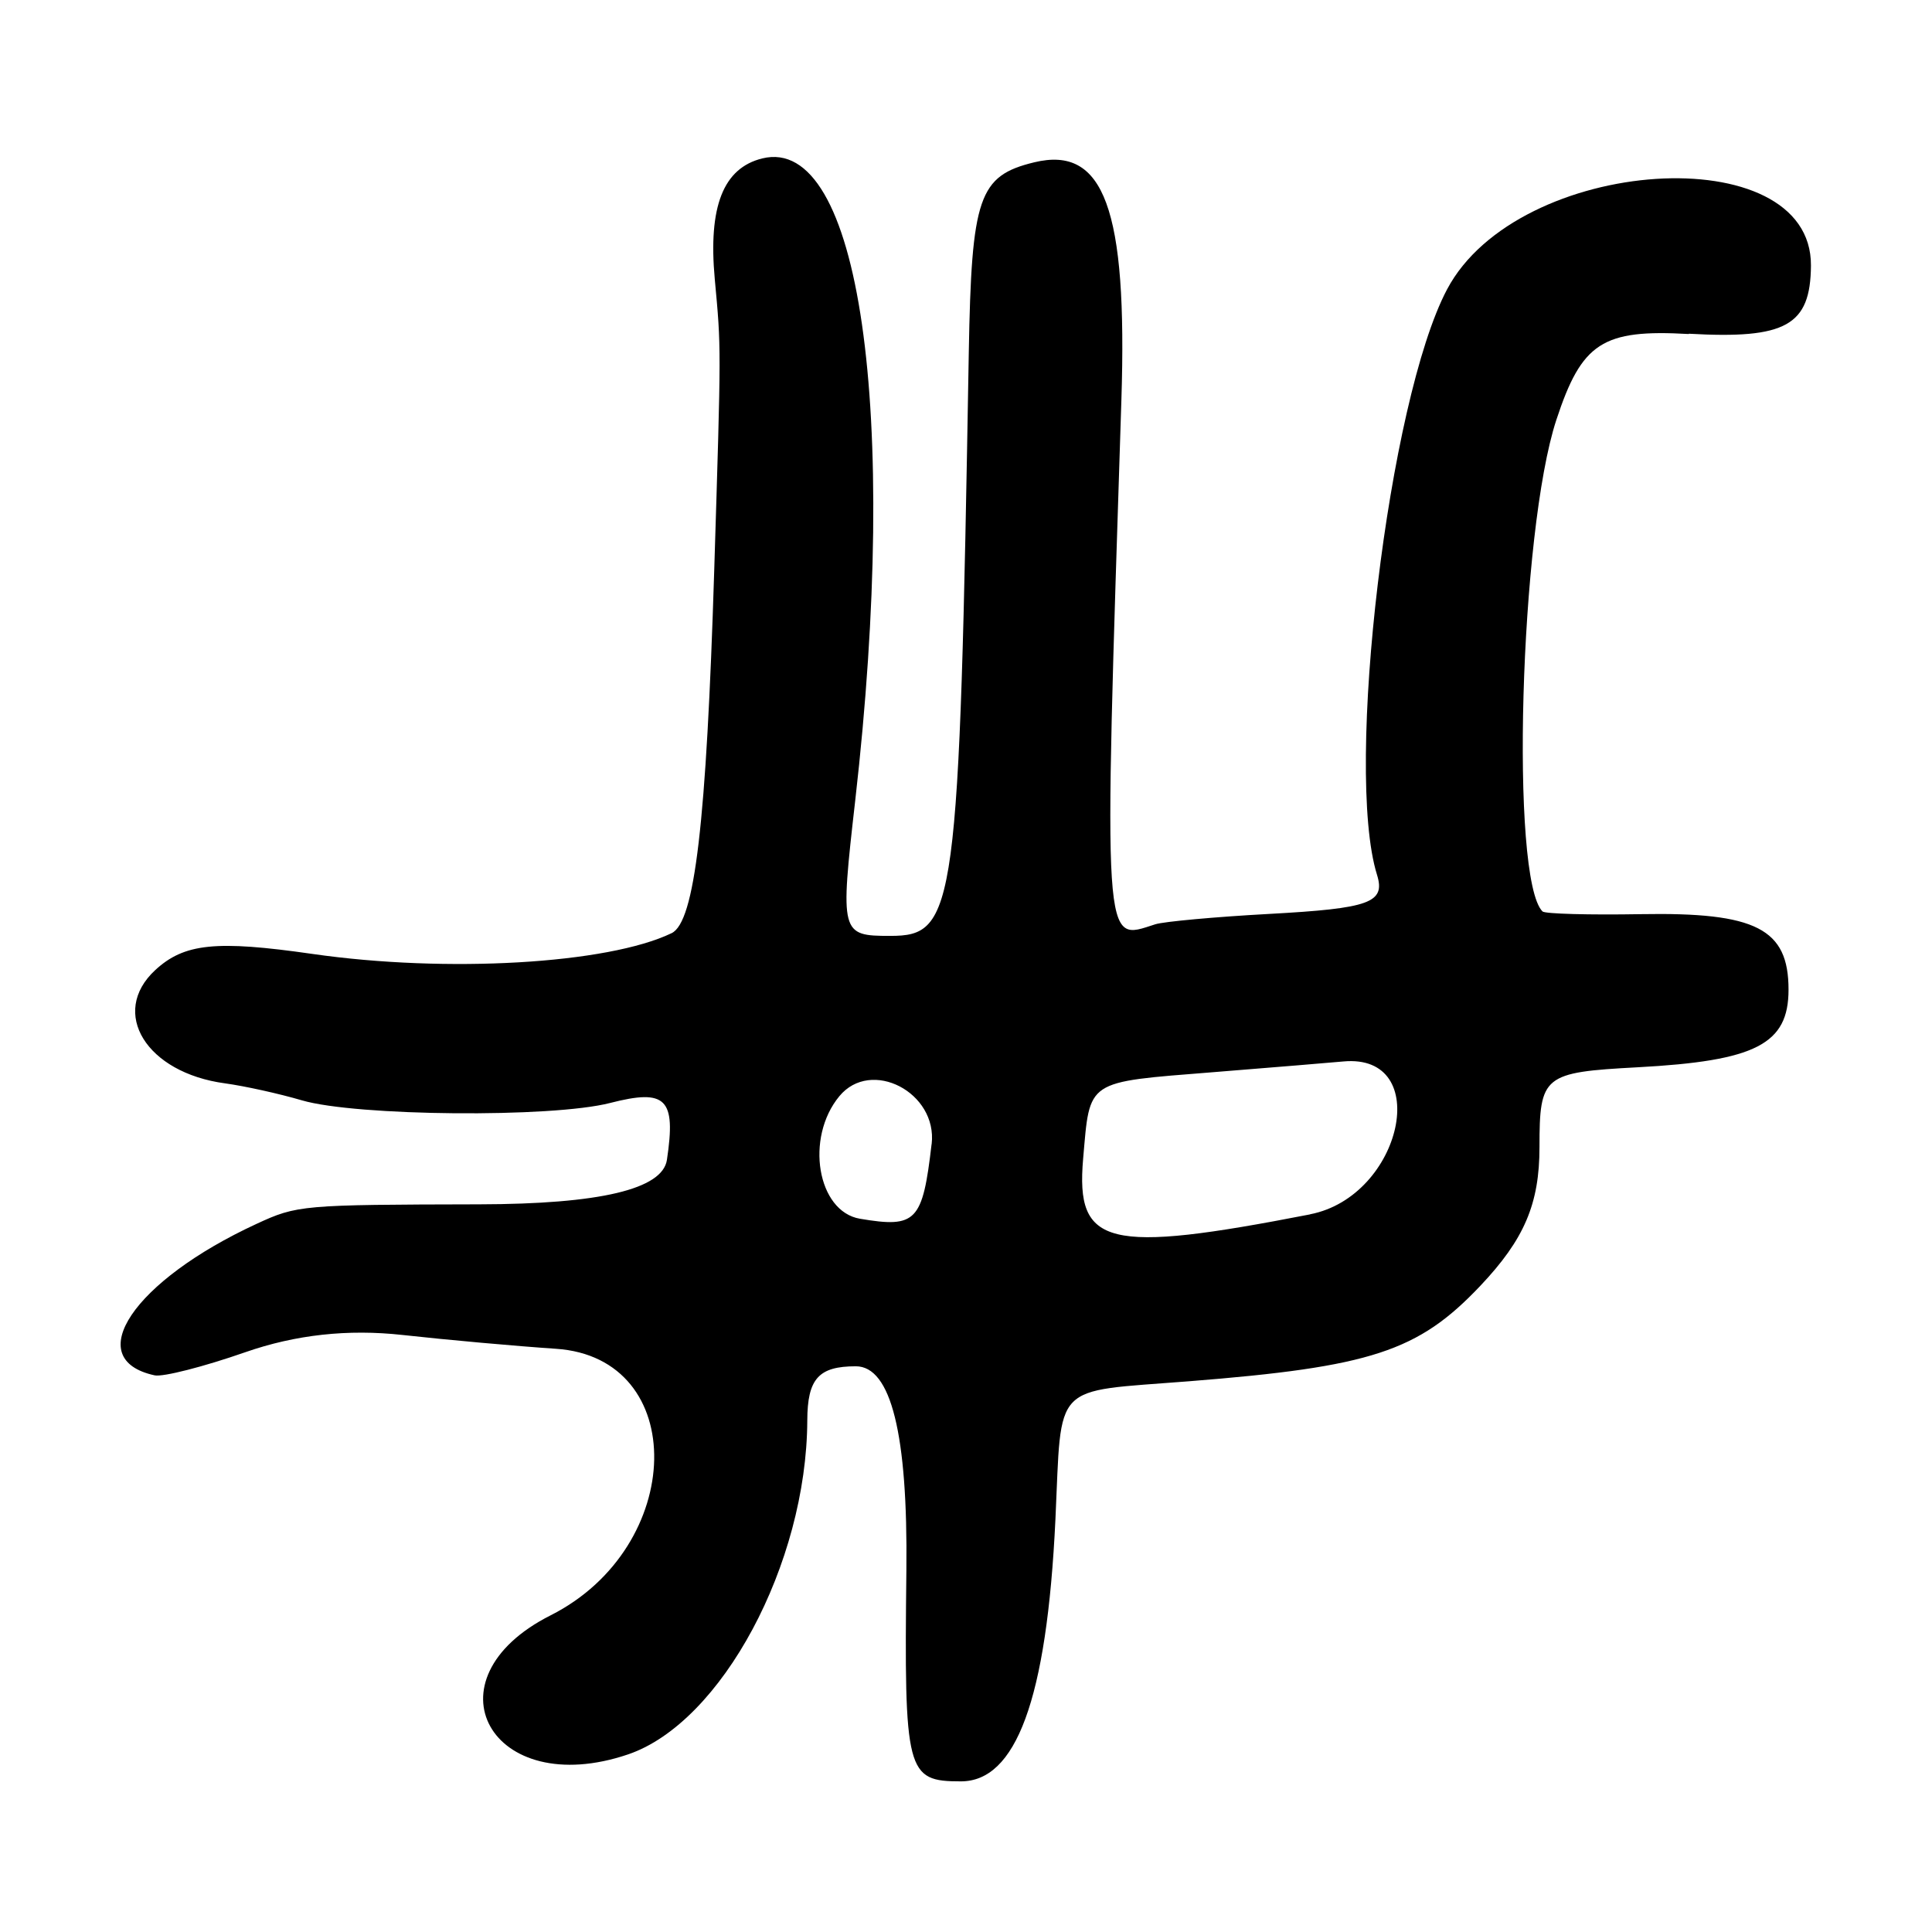 <?xml version="1.0" encoding="UTF-8"?>
<svg id="Layer_1" data-name="Layer 1" xmlns="http://www.w3.org/2000/svg" viewBox="0 0 256 256">
  <path d="M223.78,44.22c12.87.73,16.12-1.08,16.18-9.02.13-17.12-38.85-14.58-48.22,3.15-7.76,14.66-13.62,63.61-9.28,77.56,1.15,3.71-.93,4.46-14.3,5.19-7.14.39-13.92,1.01-15.07,1.37-7.01,2.23-6.87,4.44-4.5-69.47.81-25.29-2.29-33.74-11.56-31.49-7.34,1.78-8.3,4.58-8.66,25.17-1.27,74.16-1.7,77.33-10.42,77.33-6.57,0-6.64-.27-4.63-17.92,5.89-51.65.6-88.27-12.31-85.1-5.17,1.27-7.18,6.37-6.3,15.98.86,9.35.86,8.44-.07,38.55-1.04,33.59-2.58,46.66-5.65,48.13-8.47,4.08-29.8,5.31-47.6,2.75-12.78-1.84-16.99-1.4-20.83,2.15-6.08,5.64-1.17,13.6,9.26,15,2.57.35,7.15,1.36,10.18,2.25,7.19,2.11,33.11,2.34,40.84.35,7.44-1.91,8.75-.59,7.53,7.54q-.88,5.84-24.88,5.89c-23.53.05-24.11.1-29.5,2.59-16.32,7.54-23.32,17.94-13.5,20.07,1.1.24,6.5-1.14,12-3.06q10-3.49,20.84-2.29c5.96.66,15.11,1.48,20.33,1.83,17.73,1.17,17.23,26.27-.7,35.32-16.86,8.51-7.88,24.6,10.28,18.42,12.38-4.22,23.65-25.24,23.73-44.24.02-5.53,1.5-7.18,6.43-7.18q7,0,6.7,27c-.3,26.89-.01,28,7.22,28s11.39-10.59,12.53-34.73c.86-18.38-.63-16.83,17.64-18.28,24.19-1.91,30.42-3.95,38.65-12.64,5.84-6.17,7.85-10.87,7.85-18.4,0-9.5.5-9.9,13.01-10.57,15.67-.84,19.99-3.07,19.99-10.29,0-8.07-4.3-10.27-19.57-10-6.85.12-12.71-.04-13.03-.36-4.31-4.31-3.01-50.39,1.83-65.12,3.37-10.26,6.12-12.04,17.55-11.39ZM123.44,151.6c-1.19,10.27-2.03,11.15-9.49,9.89-5.66-.96-7.3-10.72-2.73-16.24,4.2-5.08,13.02-.5,12.23,6.35ZM173.6,160.91c-26.92,5.24-31.08,4.22-30.08-7.36.92-10.56.25-10.12,17.24-11.48,8.1-.65,15.86-1.29,17.23-1.42,11.97-1.12,7.84,17.87-4.4,20.25Z"/>
</svg>